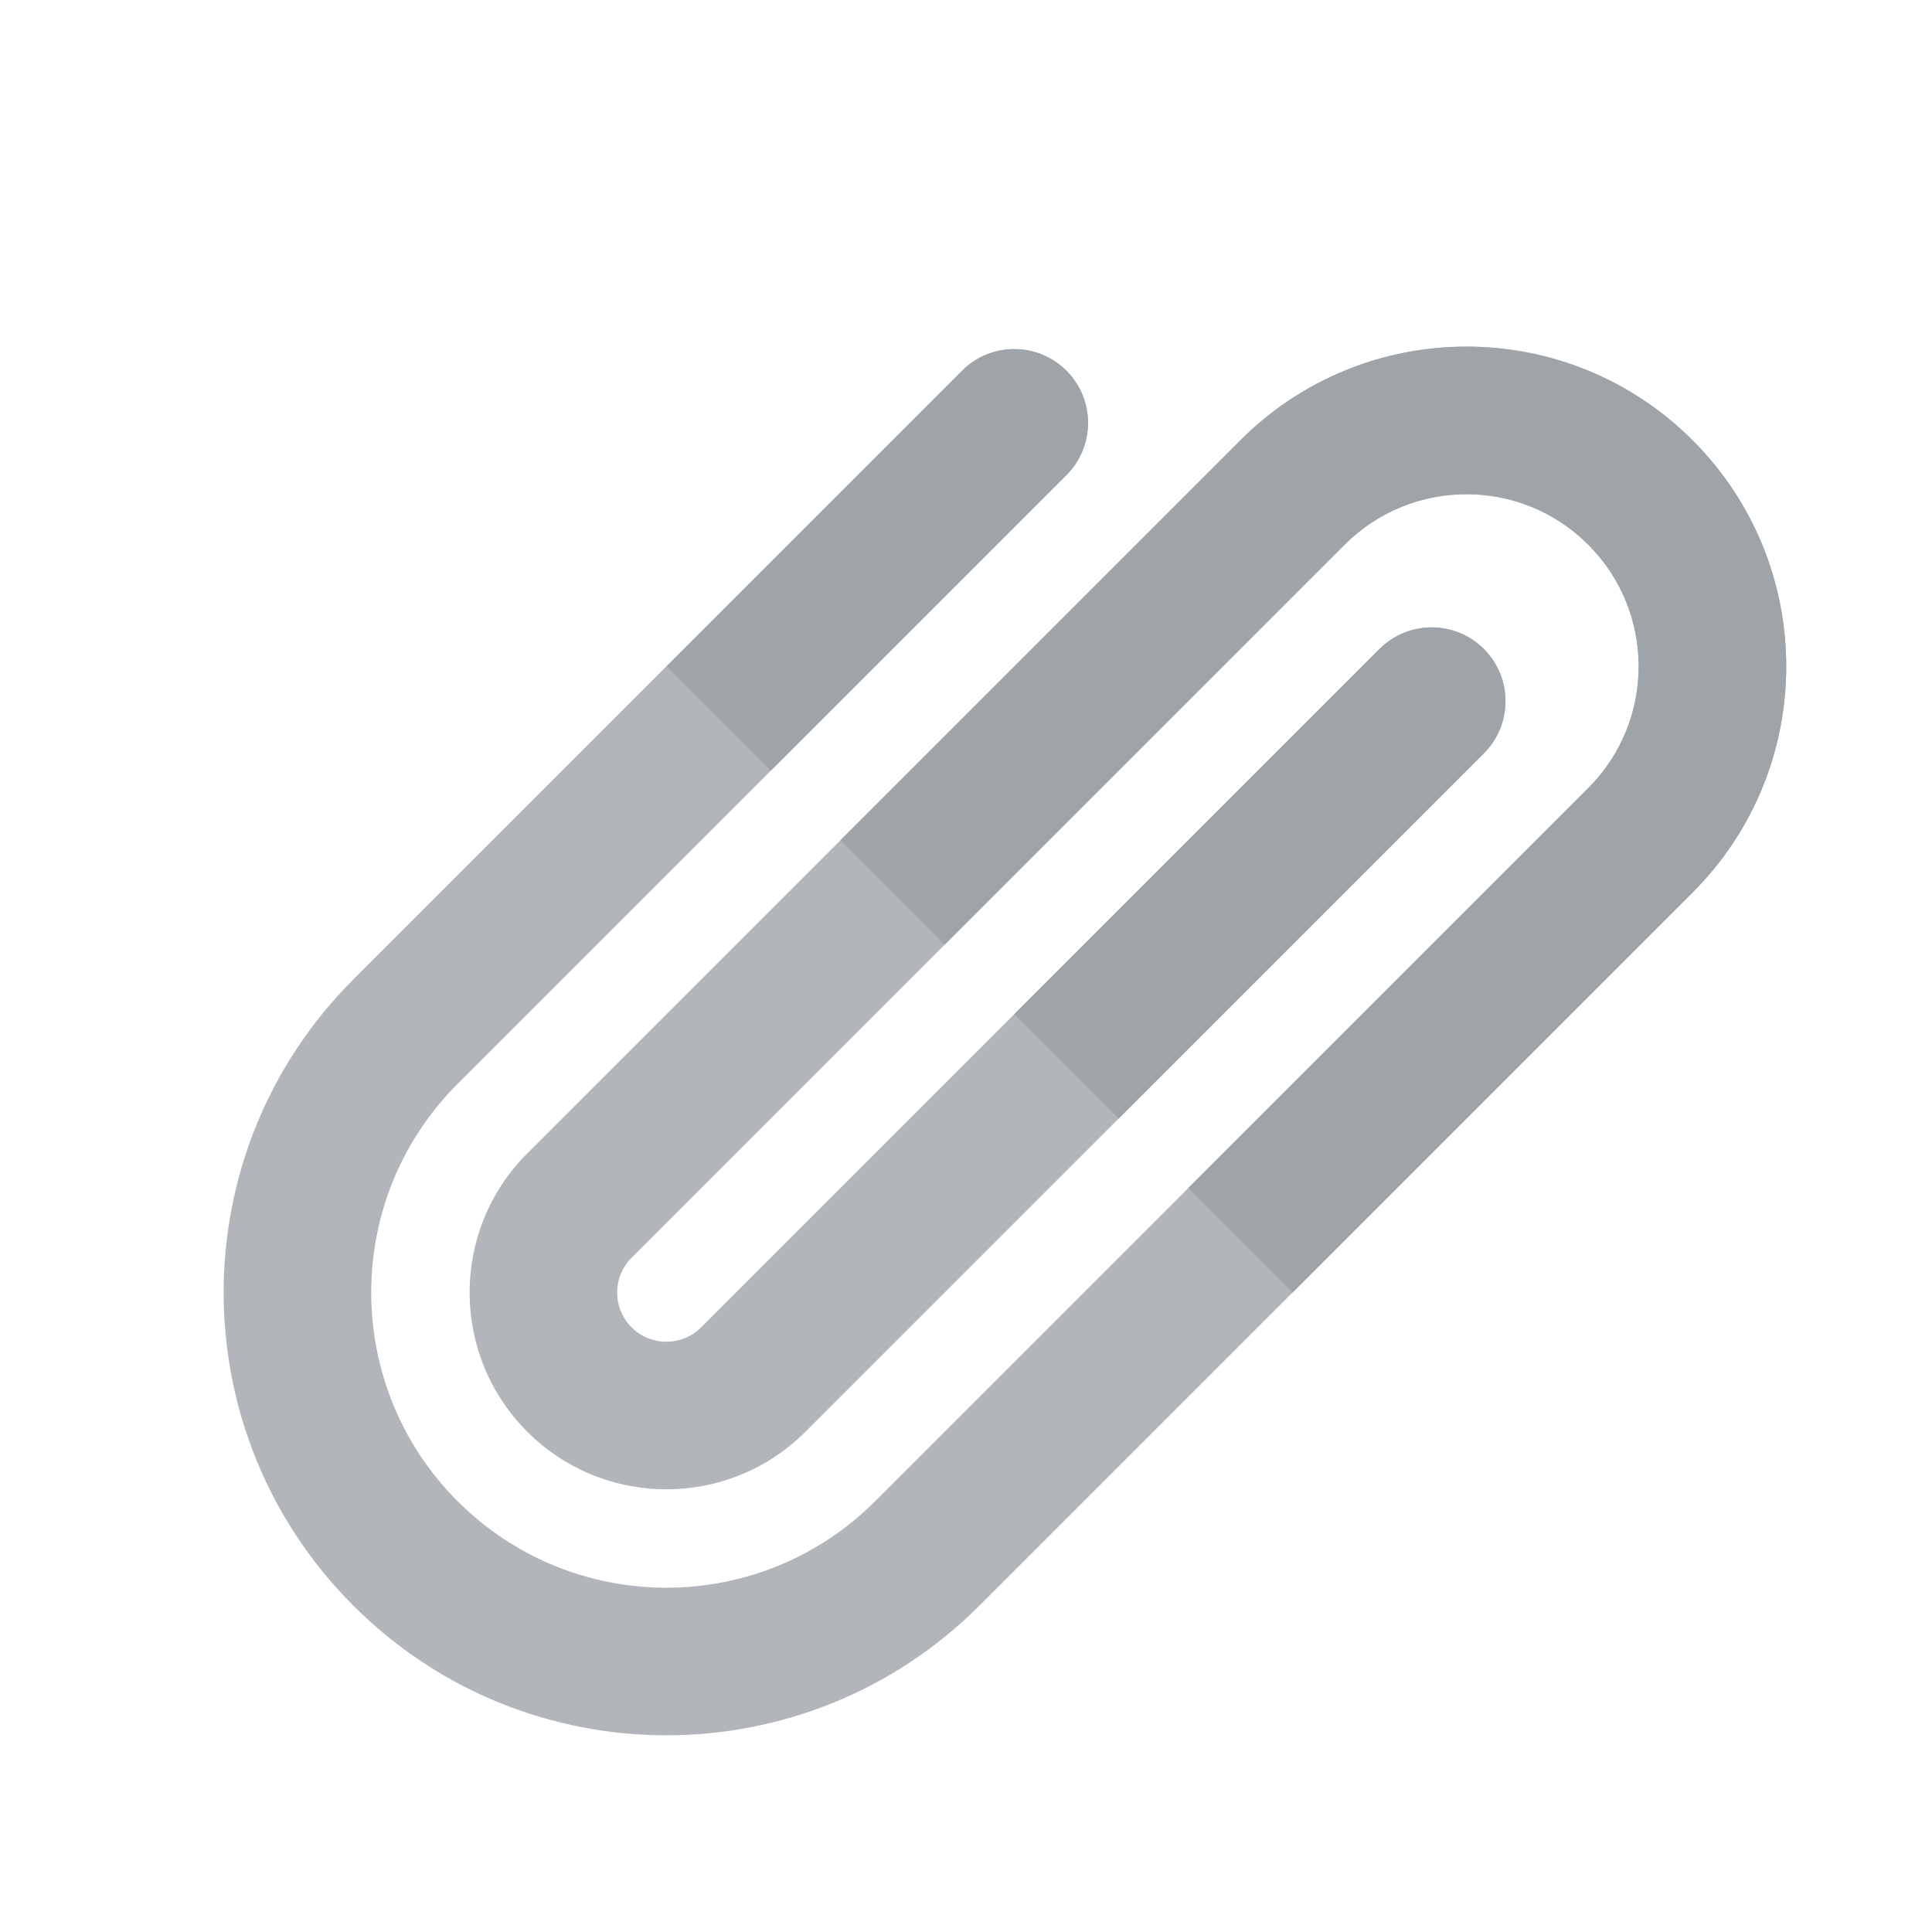 <svg width="48" height="48" viewBox="0 0 48 48" fill="none" xmlns="http://www.w3.org/2000/svg">
<path opacity="0.8" fill-rule="evenodd" clip-rule="evenodd" d="M39.458 13.531C37.788 11.861 35.079 11.861 33.409 13.531L15.692 31.248C15.214 31.726 15.214 32.5 15.692 32.977C16.169 33.454 16.943 33.454 17.42 32.977L34.273 16.124C34.989 15.408 36.15 15.408 36.866 16.124C37.582 16.84 37.582 18.001 36.866 18.717L20.013 35.57C18.104 37.479 15.008 37.479 13.099 35.57C11.19 33.66 11.19 30.565 13.099 28.656L30.816 10.939C33.918 7.836 38.949 7.836 42.051 10.939C45.154 14.041 45.154 19.071 42.051 22.174L24.334 39.891C20.038 44.187 13.073 44.187 8.778 39.891C4.482 35.595 4.482 28.63 8.778 24.334L23.902 9.21C24.618 8.494 25.779 8.494 26.495 9.21C27.211 9.926 27.211 11.087 26.495 11.803L11.37 26.927C8.507 29.791 8.507 34.434 11.37 37.298C14.234 40.162 18.878 40.162 21.741 37.298L39.458 19.581C41.129 17.911 41.129 15.202 39.458 13.531Z" fill="#9FA4A9"/>
<path fill-rule="evenodd" clip-rule="evenodd" d="M32.113 32.113L42.052 22.174C45.154 19.071 45.154 14.041 42.052 10.939C38.949 7.836 33.919 7.836 30.817 10.939L20.878 20.878L23.471 23.47L33.409 13.531C35.08 11.861 37.788 11.861 39.459 13.531C41.13 15.202 41.13 17.91 39.459 19.581L29.52 29.52L32.113 32.113ZM27.792 27.791L36.866 18.717C37.582 18.001 37.582 16.84 36.866 16.124C36.15 15.408 34.989 15.408 34.274 16.124L25.199 25.199L27.792 27.791ZM19.149 19.149L26.495 11.803C27.211 11.087 27.211 9.926 26.495 9.21C25.779 8.494 24.619 8.494 23.903 9.21L16.557 16.556L19.149 19.149Z" fill="#9FA4A9"/>
</svg>
